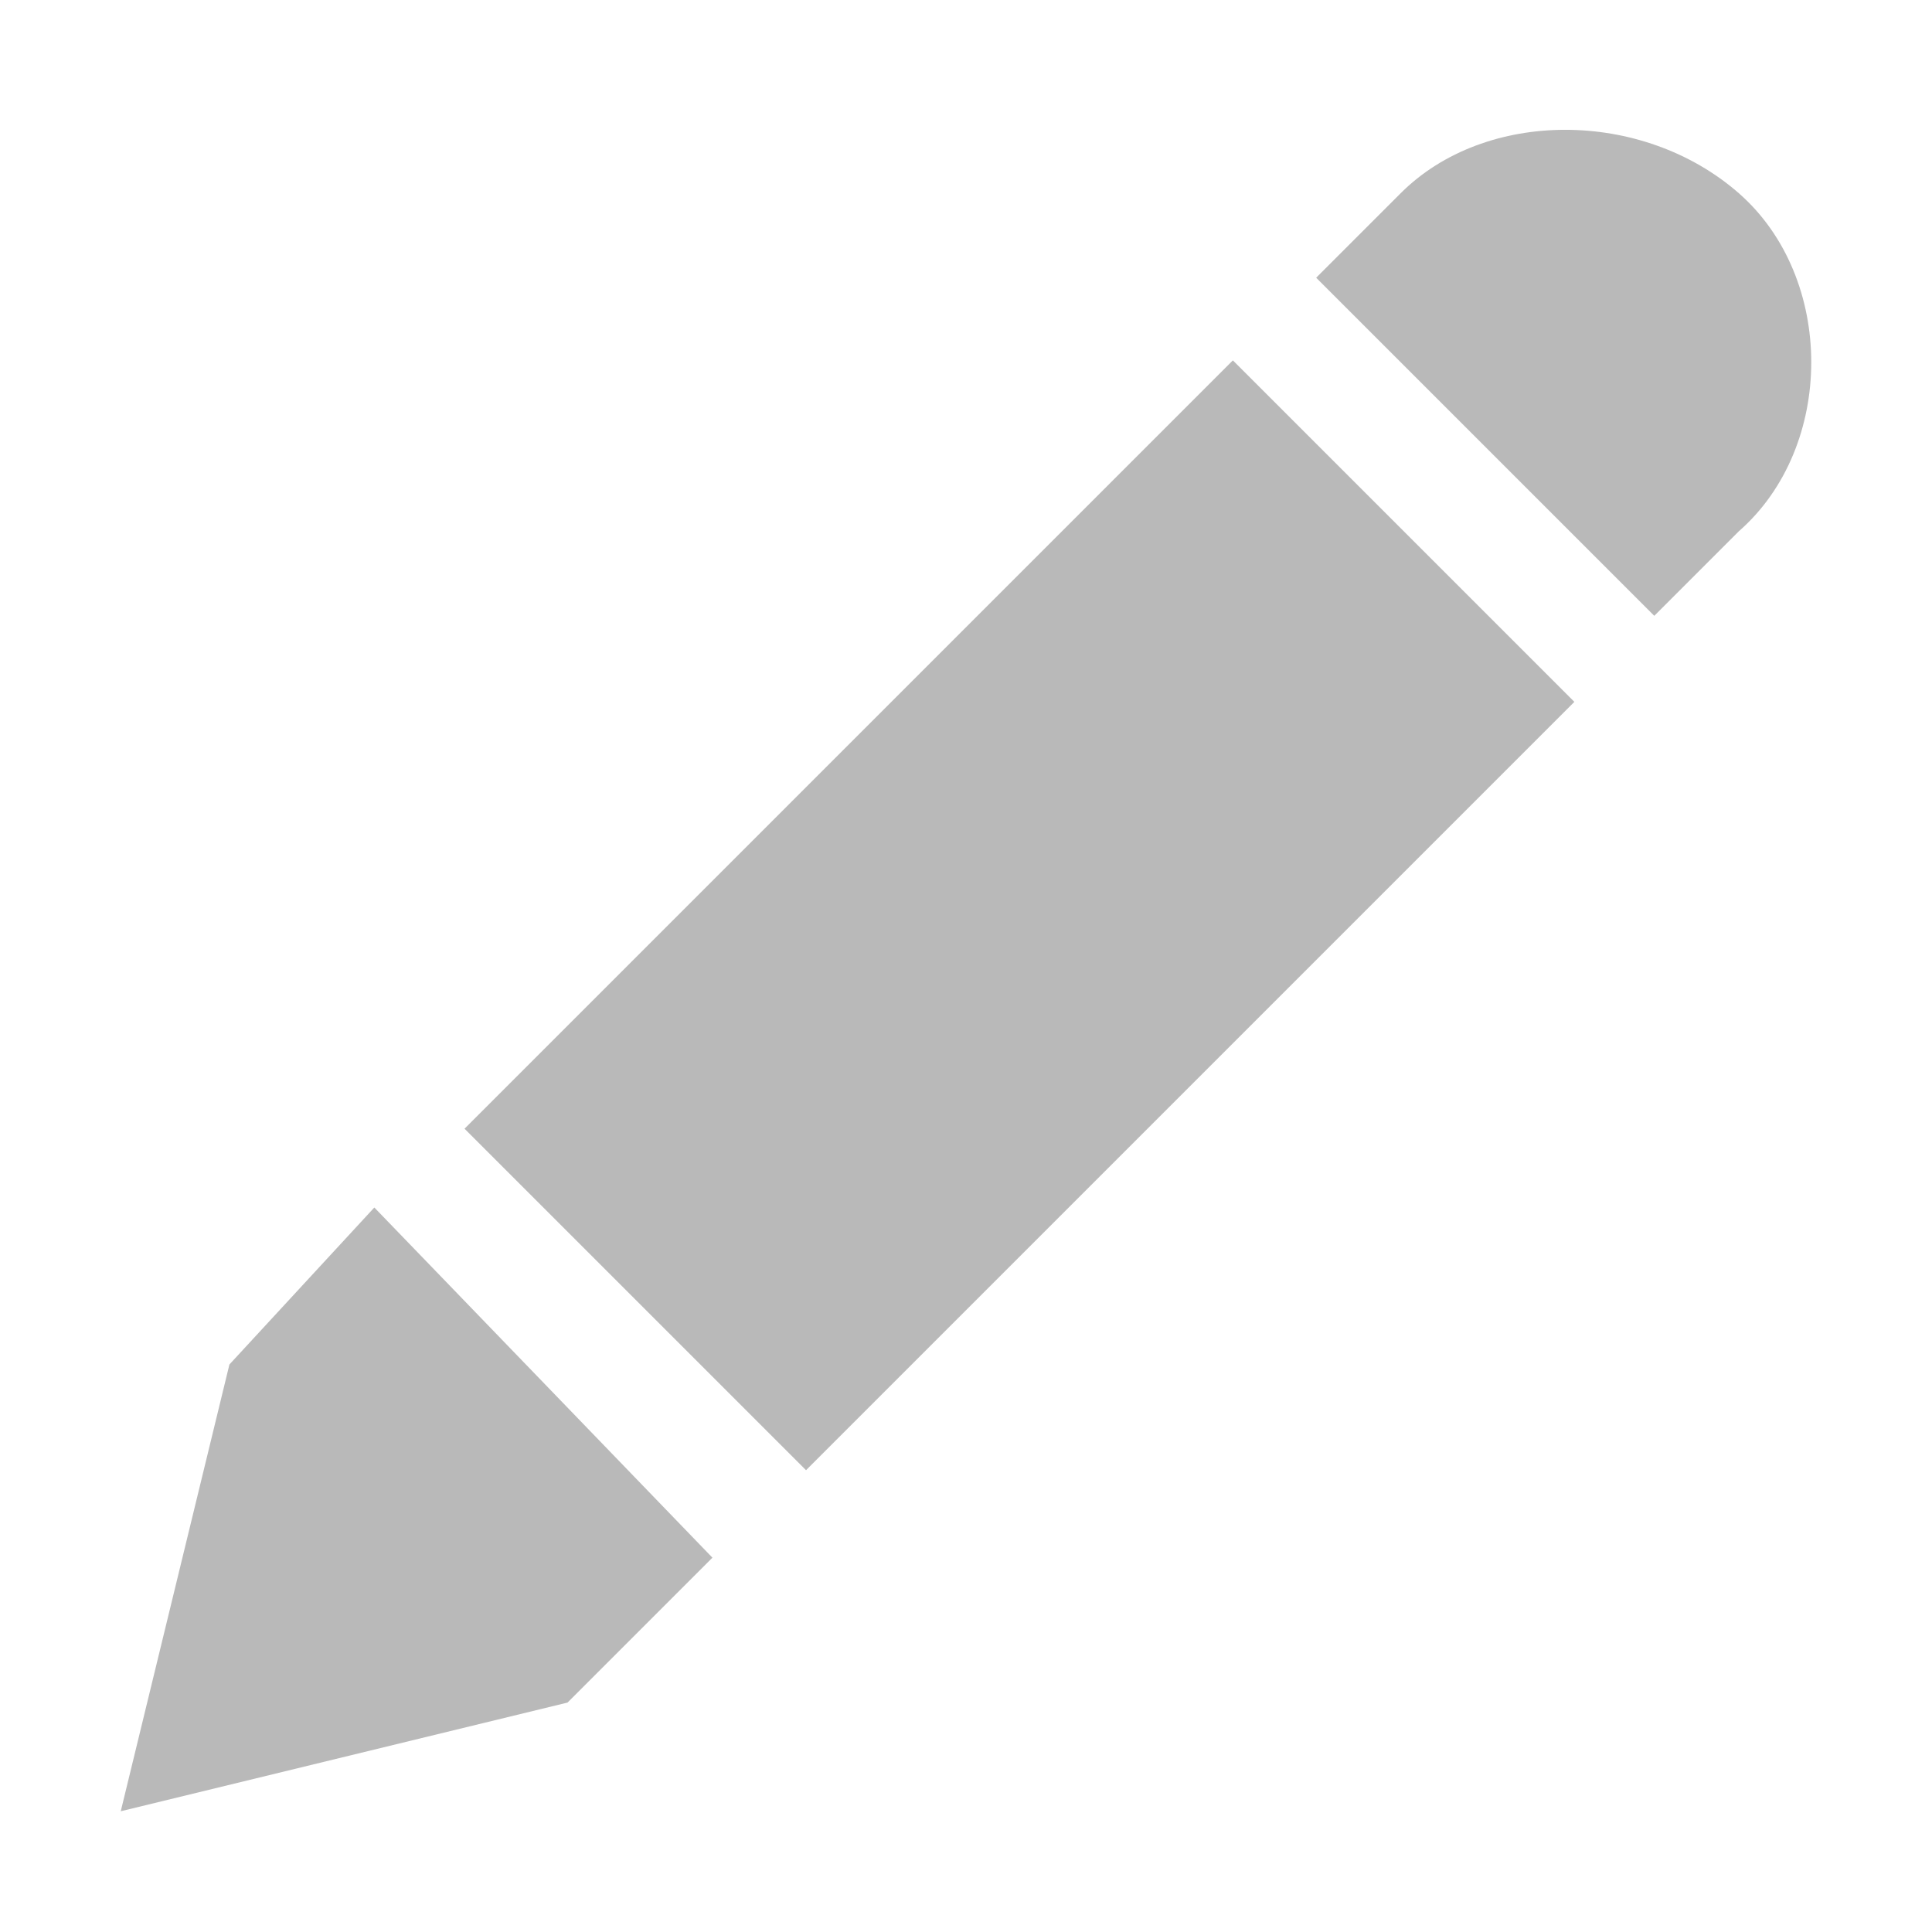 <?xml version="1.0" encoding="utf-8"?>
<!-- Generator: Adobe Illustrator 19.1.0, SVG Export Plug-In . SVG Version: 6.00 Build 0)  -->
<!DOCTYPE svg PUBLIC "-//W3C//DTD SVG 1.1//EN" "http://www.w3.org/Graphics/SVG/1.1/DTD/svg11.dtd">
<svg version="1.1" id="Layer_1" xmlns="http://www.w3.org/2000/svg" xmlns:xlink="http://www.w3.org/1999/xlink" x="0px" y="0px"
	 viewBox="-297 389 16 16" style="enable-background:new -297 389 16 16;" xml:space="preserve">
<style type="text/css">
	.st0{fill:#B9B9B9;}
</style>
<rect x="-290.6" y="392.1" transform="matrix(0.707 0.707 -0.707 0.707 195.879 320.224)" class="st0" width="4" height="9"/>
<path class="st0" d="M-282.6,393.4L-282.6,393.4c0.8-0.7,0.8-2.1,0-2.8c-0.8-0.7-2.1-0.7-2.8,0l0,0l-0.7,0.7l2.8,2.8L-282.6,393.4z"
	/>
<polygon class="st0" points="-291.1,401.9 -293.9,399 -295.1,400.3 -296,404 -292.3,403.1 "/>
</svg>
